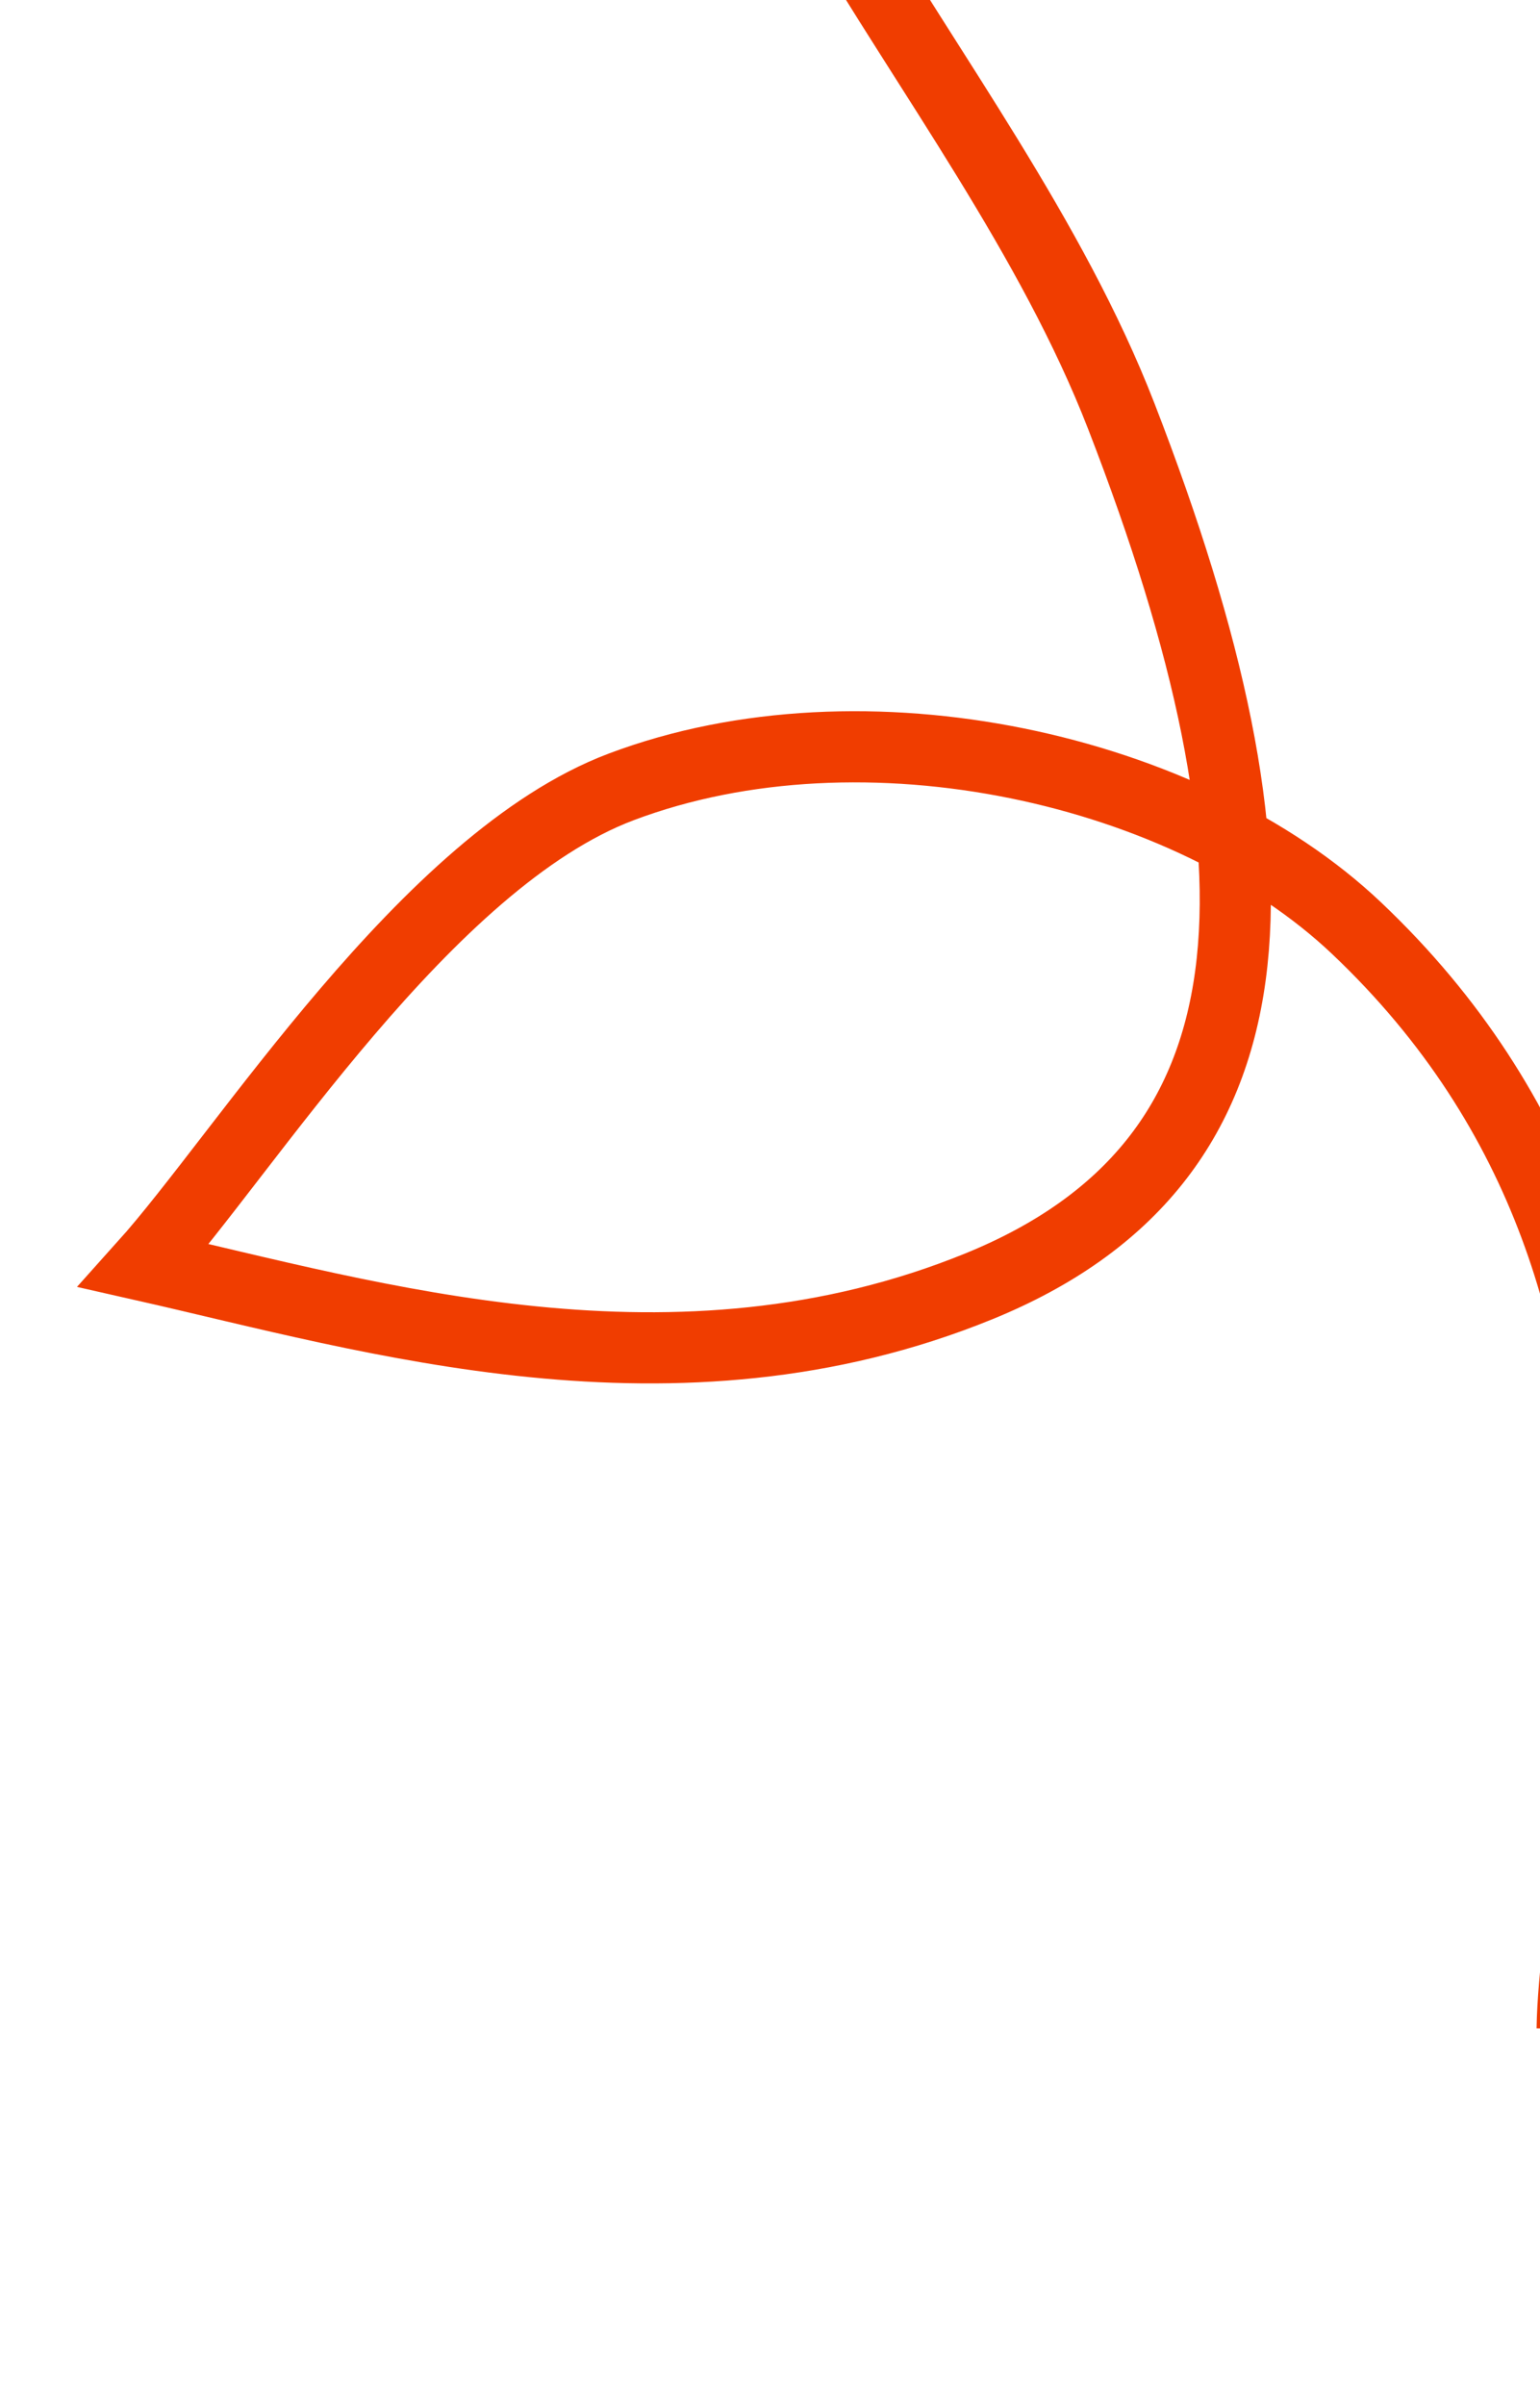 <svg width="428" height="668" viewBox="0 0 428 668" fill="none" xmlns="http://www.w3.org/2000/svg">
<g filter="url(#filter0_f_2068_1356)">
<path d="M436.93 563.552C437.886 503.612 485.084 360.14 377.001 257.796C330.227 213.506 240.213 193.074 172.621 218.58C118.548 238.985 68.068 320.286 40 351.531C103.458 365.879 187.617 391.704 272.107 357.27C356.596 322.837 360.73 242.173 311.63 115.599C292.419 66.074 258.339 20.632 231.5 -25" stroke="#F03D00" stroke-width="19.767"/>
</g>
<defs>
<filter id="filter0_f_2068_1356" x="-82.609" y="-134.011" width="644.493" height="801.72" filterUnits="userSpaceOnUse" color-interpolation-filters="sRGB">
<feFlood flood-opacity="0" result="BackgroundImageFix"/>
<feBlend mode="normal" in="SourceGraphic" in2="BackgroundImageFix" result="shape"/>
<feGaussianBlur stdDeviation="52" result="effect1_foregroundBlur_2068_1356"/>
</filter>
</defs>
</svg>
